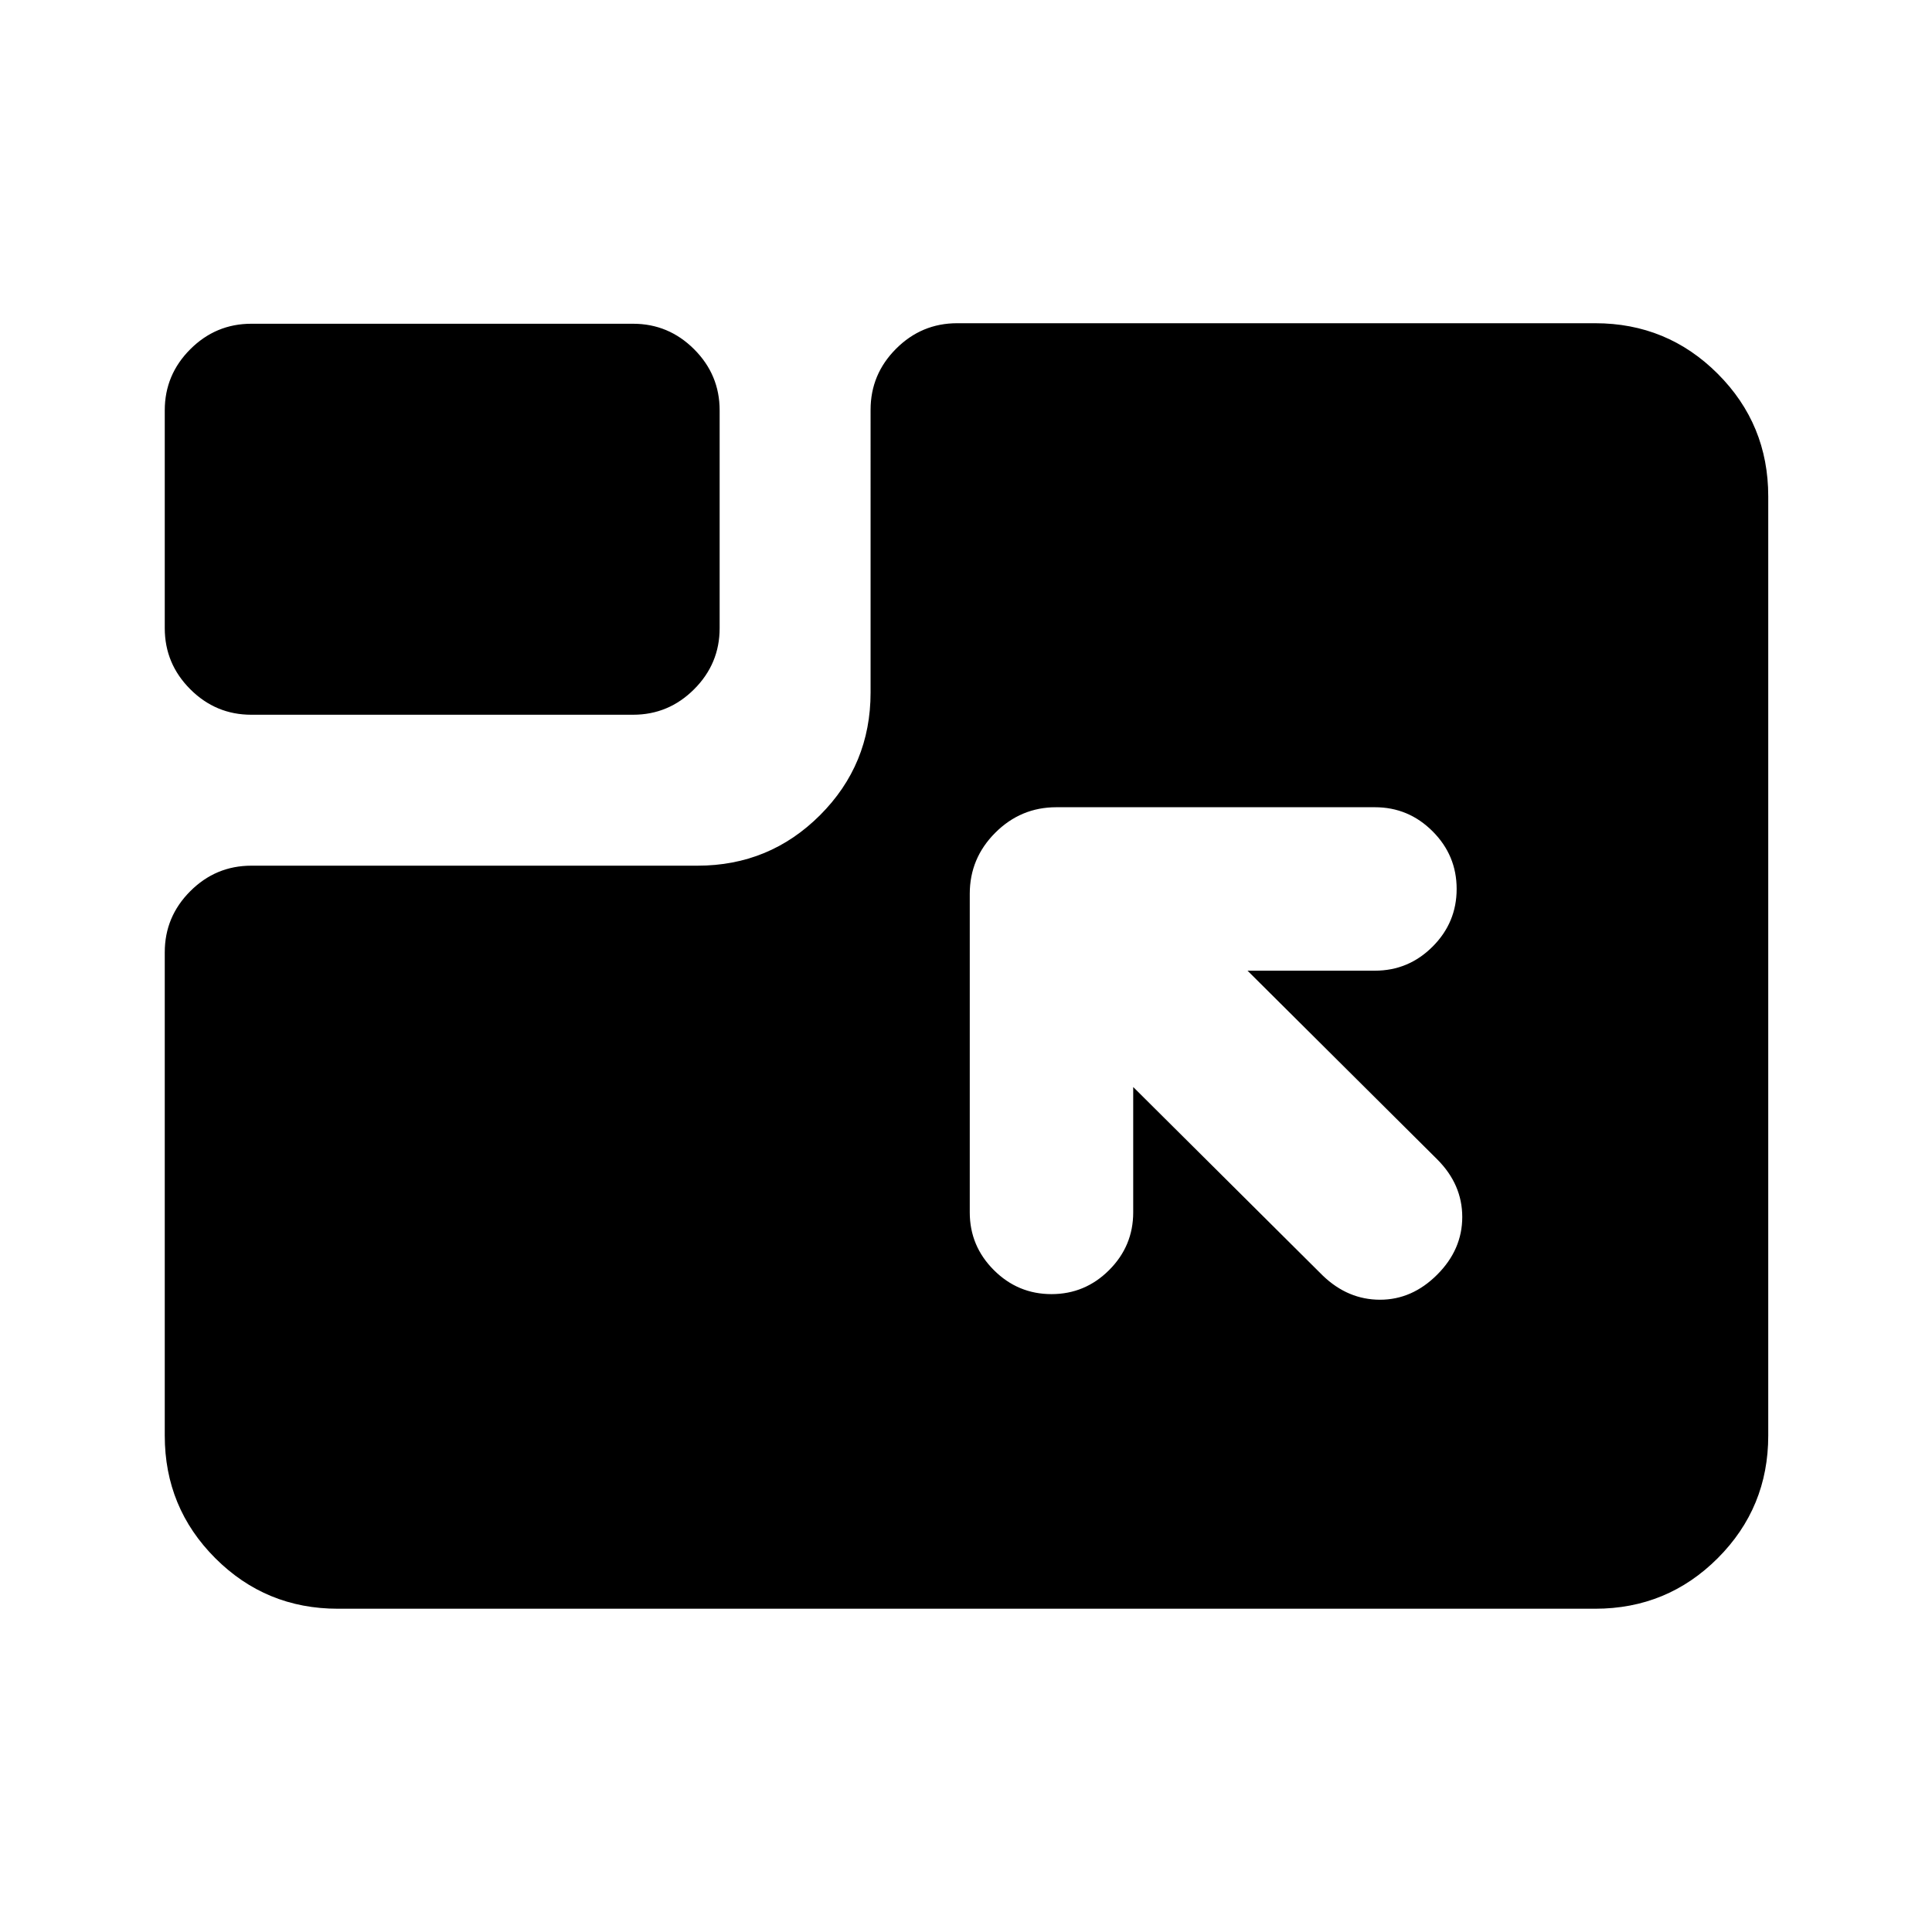 <svg xmlns="http://www.w3.org/2000/svg" height="24" viewBox="0 96 960 960" width="24"><path d="M167.87 895.37q-35.783 0-60.892-25.109T81.869 809.37V569.152q0-17.652 12.674-30.326t30.327-12.674h221.717q35.782 0 60.891-25.109t25.109-60.891V299.609q0-17.653 12.674-30.327 12.674-12.673 30.326-12.673H792.63q35.783 0 60.892 25.108 25.109 25.109 25.109 60.892V809.37q0 35.782-25.109 60.891T792.63 895.37H167.87Zm357-398.261q-17.653 0-30.327 12.674-12.673 12.674-12.673 30.326v158.326q0 16.695 11.956 28.652 11.957 11.957 28.652 11.957 16.696 0 28.652-11.957 11.957-11.957 11.957-28.652v-62.304l94.239 93.739q12.457 11.956 28.402 11.956 15.946 0 28.402-12.456 12.457-12.457 12.457-28.653 0-16.195-12.457-28.652l-94.239-93.739h63.305q16.695 0 28.652-11.956 11.956-11.957 11.956-28.653 0-16.695-11.956-28.652-11.957-11.956-28.652-11.956H524.87Zm-400-45.957q-17.653 0-30.327-12.674-12.674-12.674-12.674-30.326V299.87q0-17.653 12.674-30.327 12.674-12.674 30.327-12.674h189.717q17.652 0 30.326 12.674t12.674 30.327v108.282q0 17.652-12.674 30.326t-30.326 12.674H124.87Z"/></svg>